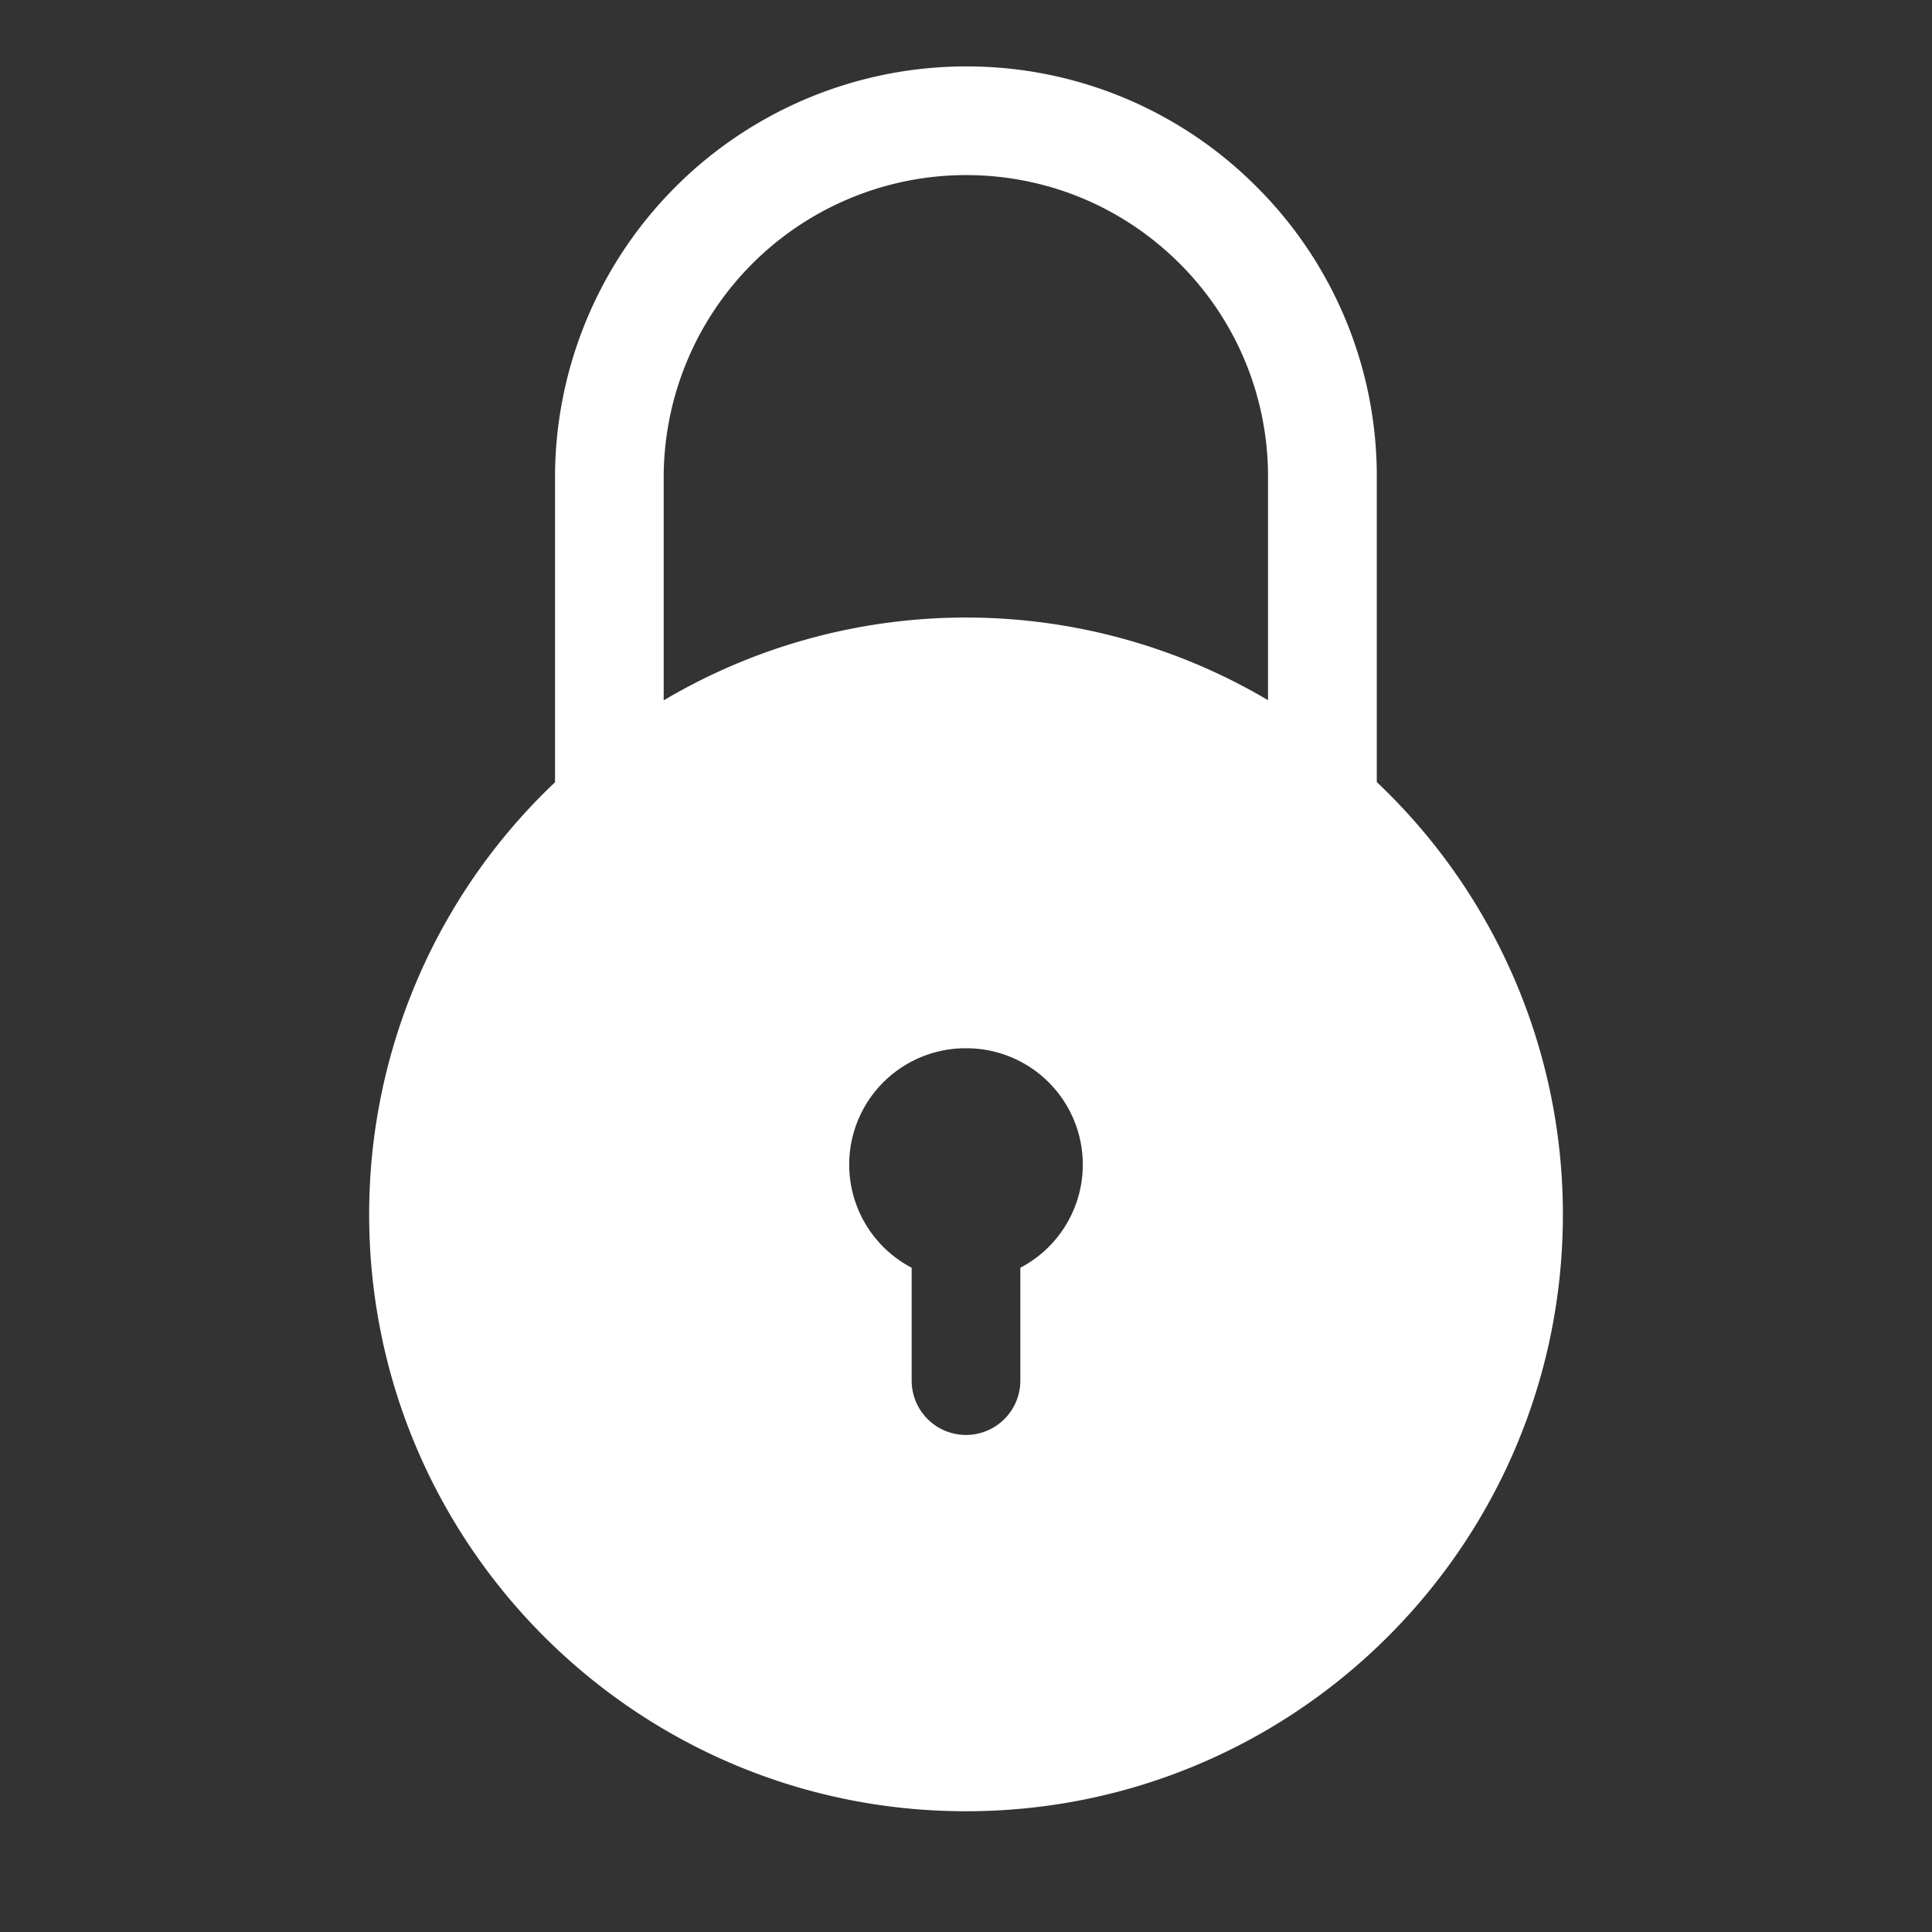 <svg width="40" height="40" fill="none" xmlns="http://www.w3.org/2000/svg"><rect width="100%" height="100%" fill="#333333" stroke="none"/><path d="M28.505 16.192v-6.31a8.457 8.457 0 00-2.491-6.017 8.462 8.462 0 00-6.016-2.49 8.516 8.516 0 00-8.507 8.506v6.315a12.311 12.311 0 00-3.848 8.946C7.643 31.968 13.175 37.5 20 37.5c6.825 0 12.358-5.532 12.358-12.358a12.316 12.316 0 00-3.853-8.95zm-7.38 10.055v2.337a1.125 1.125 0 01-2.25 0v-2.337A2.409 2.409 0 0120 21.703a2.409 2.409 0 011.125 4.544zm5.129-11.75a12.282 12.282 0 00-12.513.003V9.881a6.264 6.264 0 016.257-6.256c1.67 0 3.243.651 4.425 1.831a6.217 6.217 0 011.83 4.425v4.617z" fill="#fff"/></svg>